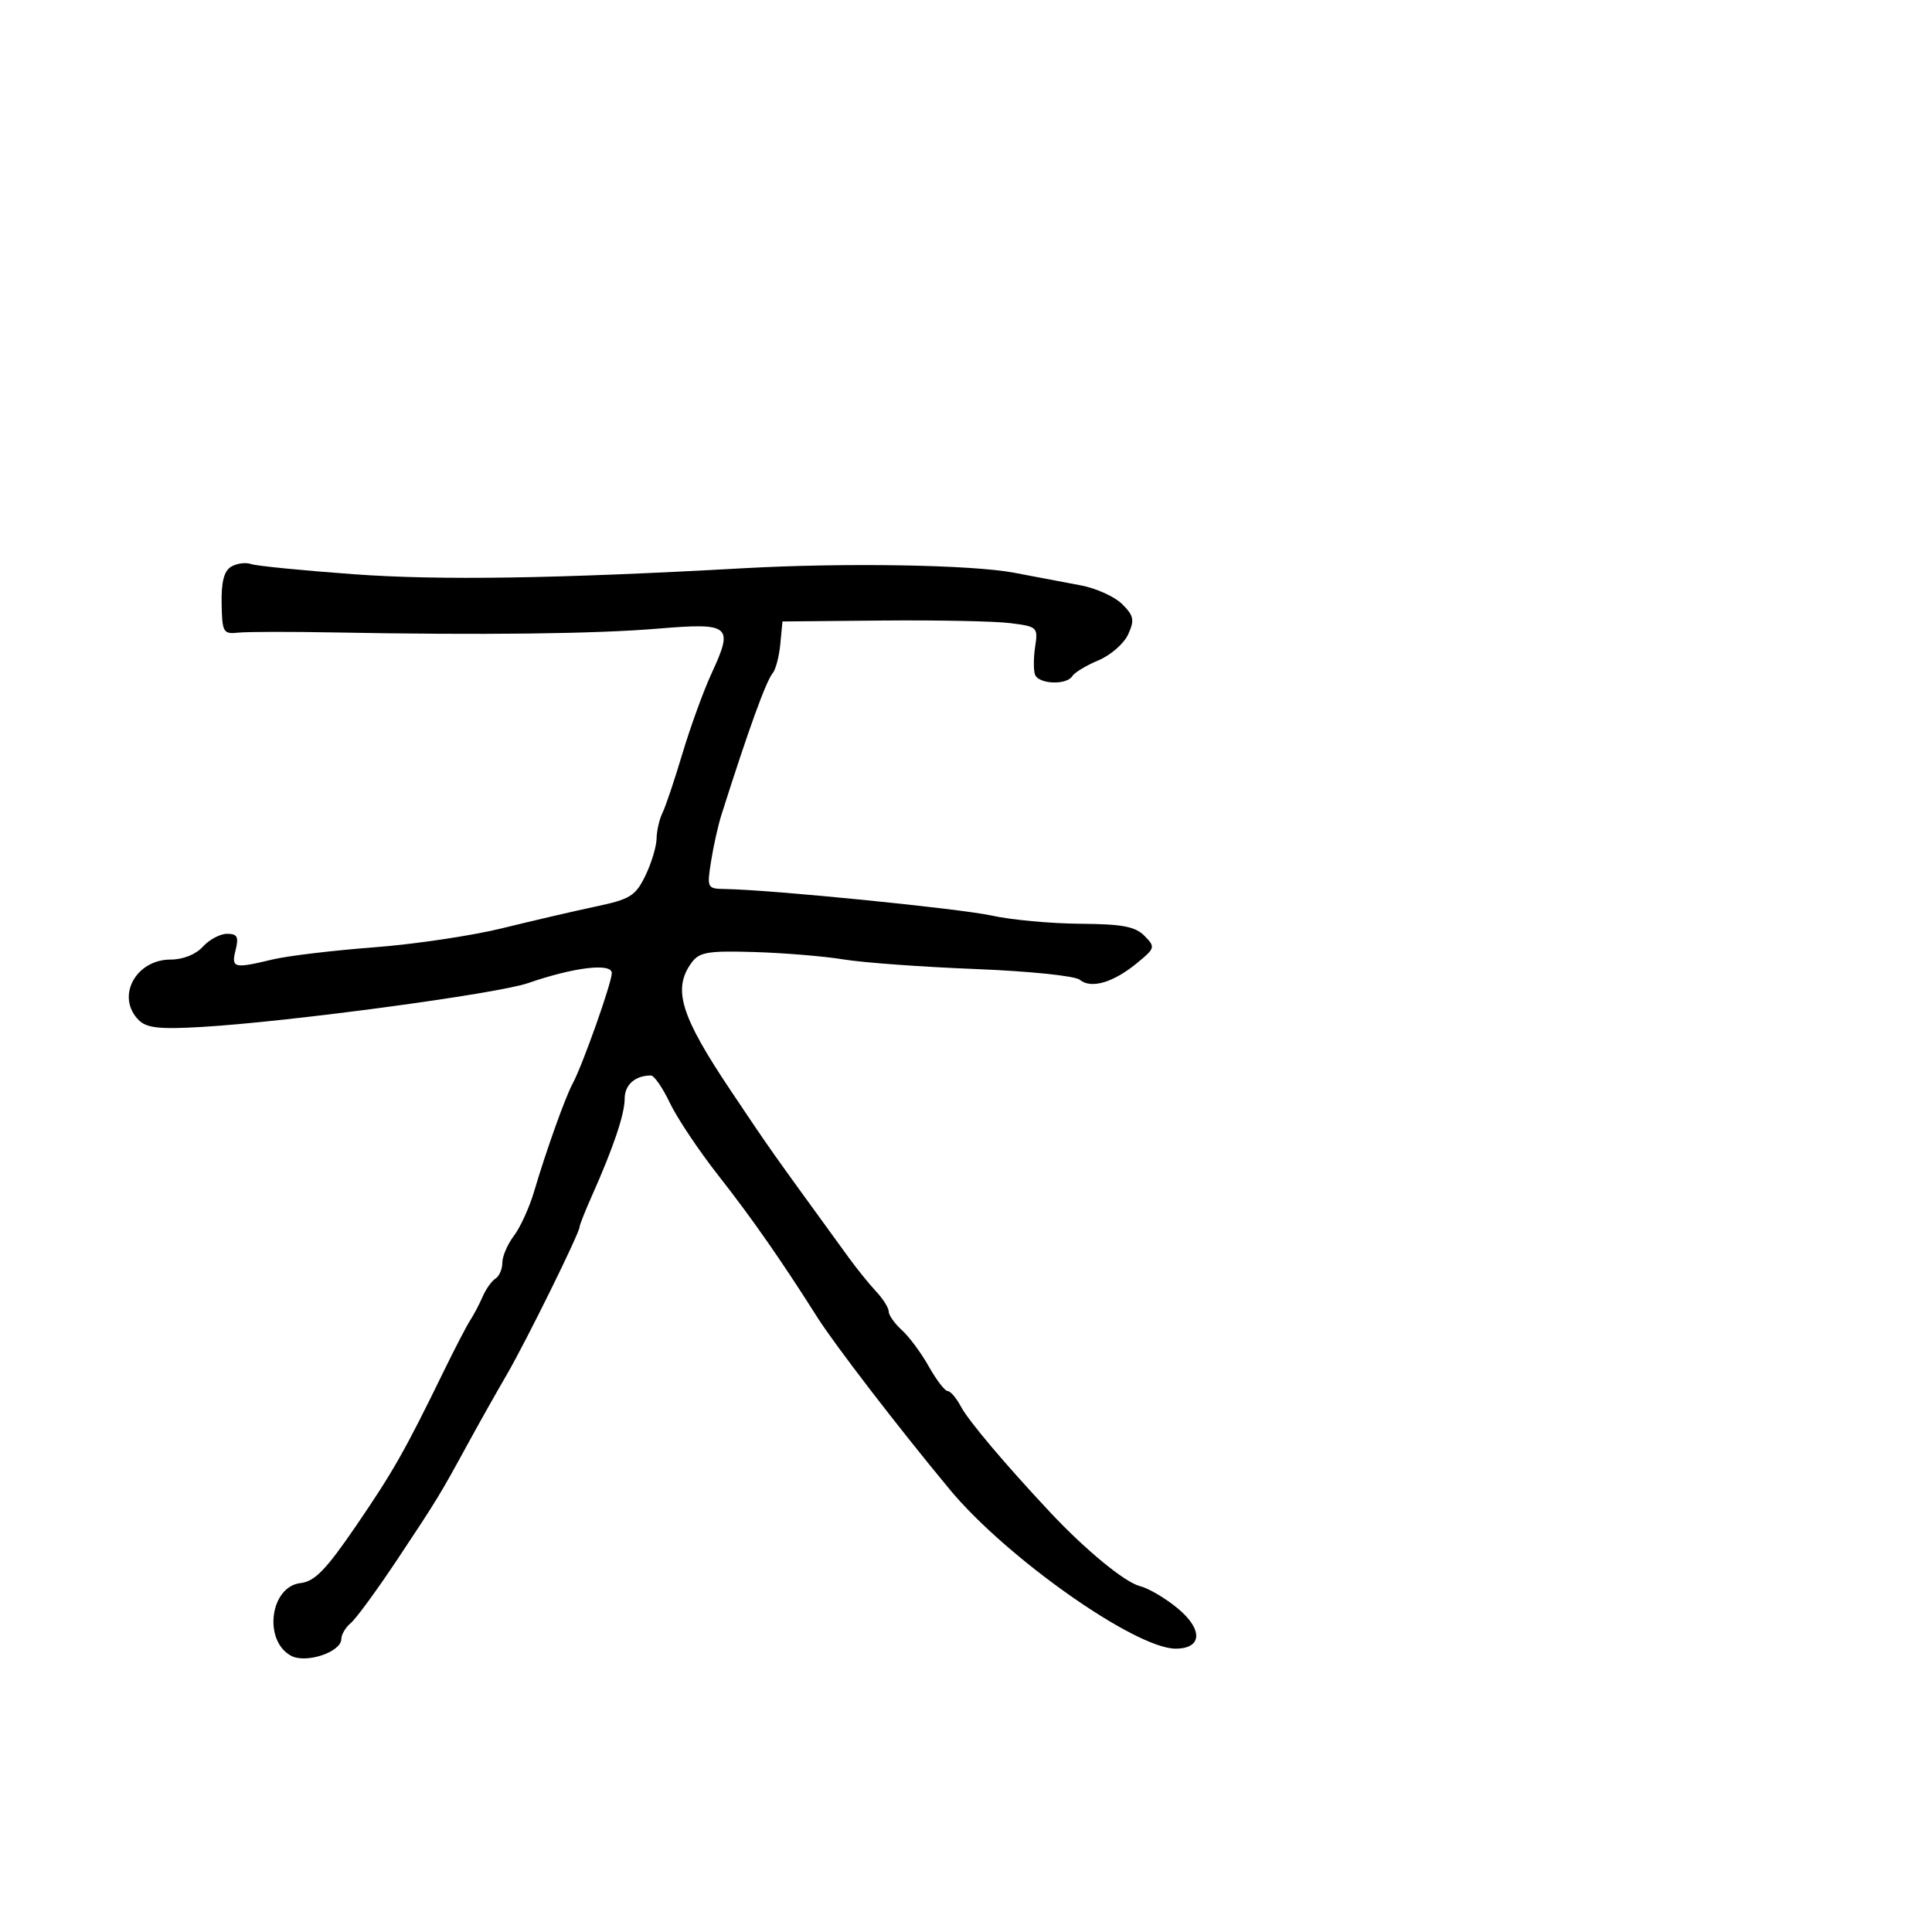 <svg xmlns="http://www.w3.org/2000/svg" width="300" height="300" viewBox="0 0 300 300" version="1.1">
	<path d="M 35.914 87.985 C 34.794 88.642, 34.353 90.323, 34.414 93.708 C 34.495 98.204, 34.654 98.484, 37 98.236 C 38.375 98.090, 45.125 98.077, 52 98.206 C 74.837 98.635, 92.390 98.429, 102.108 97.618 C 113.444 96.673, 113.944 97.087, 110.498 104.550 C 109.242 107.273, 107.204 112.875, 105.971 117 C 104.738 121.125, 103.340 125.281, 102.865 126.236 C 102.389 127.191, 101.978 128.991, 101.952 130.236 C 101.926 131.481, 101.137 134.075, 100.200 136 C 98.681 139.122, 97.849 139.637, 92.498 140.767 C 89.199 141.464, 82.675 142.980, 78 144.135 C 73.325 145.290, 64.325 146.628, 58 147.108 C 51.675 147.588, 44.613 148.435, 42.307 148.990 C 36.291 150.439, 35.879 150.331, 36.589 147.500 C 37.098 145.472, 36.848 145, 35.263 145 C 34.189 145, 32.495 145.900, 31.500 147 C 30.411 148.204, 28.420 149, 26.500 149 C 21.030 149, 17.962 154.819, 21.544 158.402 C 22.774 159.631, 24.764 159.848, 31.294 159.466 C 44.790 158.676, 77.170 154.326, 82 152.655 C 89.133 150.186, 95 149.485, 95 151.101 C 95 152.593, 90.444 165.452, 88.916 168.272 C 87.771 170.384, 84.790 178.728, 82.939 185 C 82.209 187.475, 80.799 190.573, 79.806 191.885 C 78.813 193.197, 78 195.082, 78 196.076 C 78 197.069, 77.522 198.177, 76.938 198.538 C 76.354 198.899, 75.455 200.163, 74.941 201.347 C 74.426 202.531, 73.562 204.175, 73.022 205 C 72.481 205.825, 70.612 209.425, 68.869 213 C 62.862 225.316, 61.039 228.527, 55.243 237 C 50.607 243.777, 48.867 245.565, 46.662 245.821 C 41.925 246.372, 40.846 254.777, 45.213 257.114 C 47.535 258.357, 53 256.523, 53 254.501 C 53 253.810, 53.664 252.694, 54.475 252.021 C 55.287 251.347, 58.538 246.905, 61.700 242.148 C 67.911 232.807, 68.257 232.239, 72.754 224 C 74.404 220.975, 77.065 216.250, 78.666 213.500 C 81.679 208.325, 90 191.447, 90 190.510 C 90 190.217, 90.850 188.071, 91.889 185.739 C 95.252 178.195, 97 173.012, 97 170.587 C 97 168.441, 98.638 167, 101.077 167 C 101.579 167, 102.899 168.912, 104.010 171.250 C 105.122 173.588, 108.503 178.650, 111.525 182.500 C 116.742 189.147, 121.224 195.568, 126.882 204.500 C 129.629 208.835, 139.508 221.683, 147.503 231.318 C 156.278 241.892, 176.308 256, 182.546 256 C 186.662 256, 186.840 253.066, 182.924 249.788 C 181.041 248.211, 178.380 246.639, 177.012 246.293 C 174.646 245.695, 168.551 240.679, 163.036 234.793 C 156.087 227.377, 150.370 220.604, 149.218 218.425 C 148.513 217.091, 147.583 216, 147.152 216 C 146.721 216, 145.407 214.289, 144.231 212.198 C 143.056 210.106, 141.173 207.561, 140.047 206.543 C 138.921 205.524, 138 204.226, 138 203.659 C 138 203.093, 137.129 201.700, 136.065 200.564 C 135.001 199.429, 133.089 197.066, 131.815 195.313 C 119.002 177.672, 119.930 178.985, 113.523 169.431 C 105.672 157.723, 104.397 153.575, 107.389 149.483 C 108.590 147.840, 109.908 147.617, 117.139 147.831 C 121.738 147.968, 127.975 148.485, 131 148.982 C 134.025 149.478, 143.219 150.147, 151.430 150.469 C 159.784 150.797, 166.936 151.532, 167.667 152.139 C 169.406 153.582, 172.825 152.595, 176.500 149.590 C 179.385 147.230, 179.432 147.067, 177.713 145.318 C 176.284 143.865, 174.278 143.488, 167.713 143.441 C 163.196 143.409, 157.025 142.838, 154 142.172 C 149.042 141.081, 119.759 138.161, 112.622 138.046 C 109.803 138.001, 109.758 137.913, 110.412 133.750 C 110.779 131.412, 111.507 128.150, 112.032 126.500 C 116.259 113.188, 118.945 105.771, 119.997 104.504 C 120.459 103.947, 120.986 101.919, 121.168 99.996 L 121.500 96.500 137 96.356 C 145.525 96.277, 154.460 96.457, 156.856 96.757 C 161.076 97.284, 161.198 97.398, 160.740 100.401 C 160.480 102.105, 160.470 104.063, 160.717 104.750 C 161.255 106.247, 165.620 106.424, 166.509 104.985 C 166.854 104.427, 168.680 103.325, 170.566 102.537 C 172.452 101.749, 174.527 99.936, 175.178 98.510 C 176.196 96.274, 176.069 95.624, 174.255 93.810 C 173.097 92.653, 170.204 91.341, 167.825 90.895 C 165.446 90.449, 160.800 89.569, 157.500 88.940 C 150.943 87.689, 131.240 87.358, 115.500 88.233 C 86.283 89.858, 68.285 90.137, 54.982 89.170 C 46.997 88.590, 39.797 87.877, 38.982 87.585 C 38.167 87.293, 36.786 87.473, 35.914 87.985" stroke="none" fill="black" fill-rule="evenodd"/>
</svg>